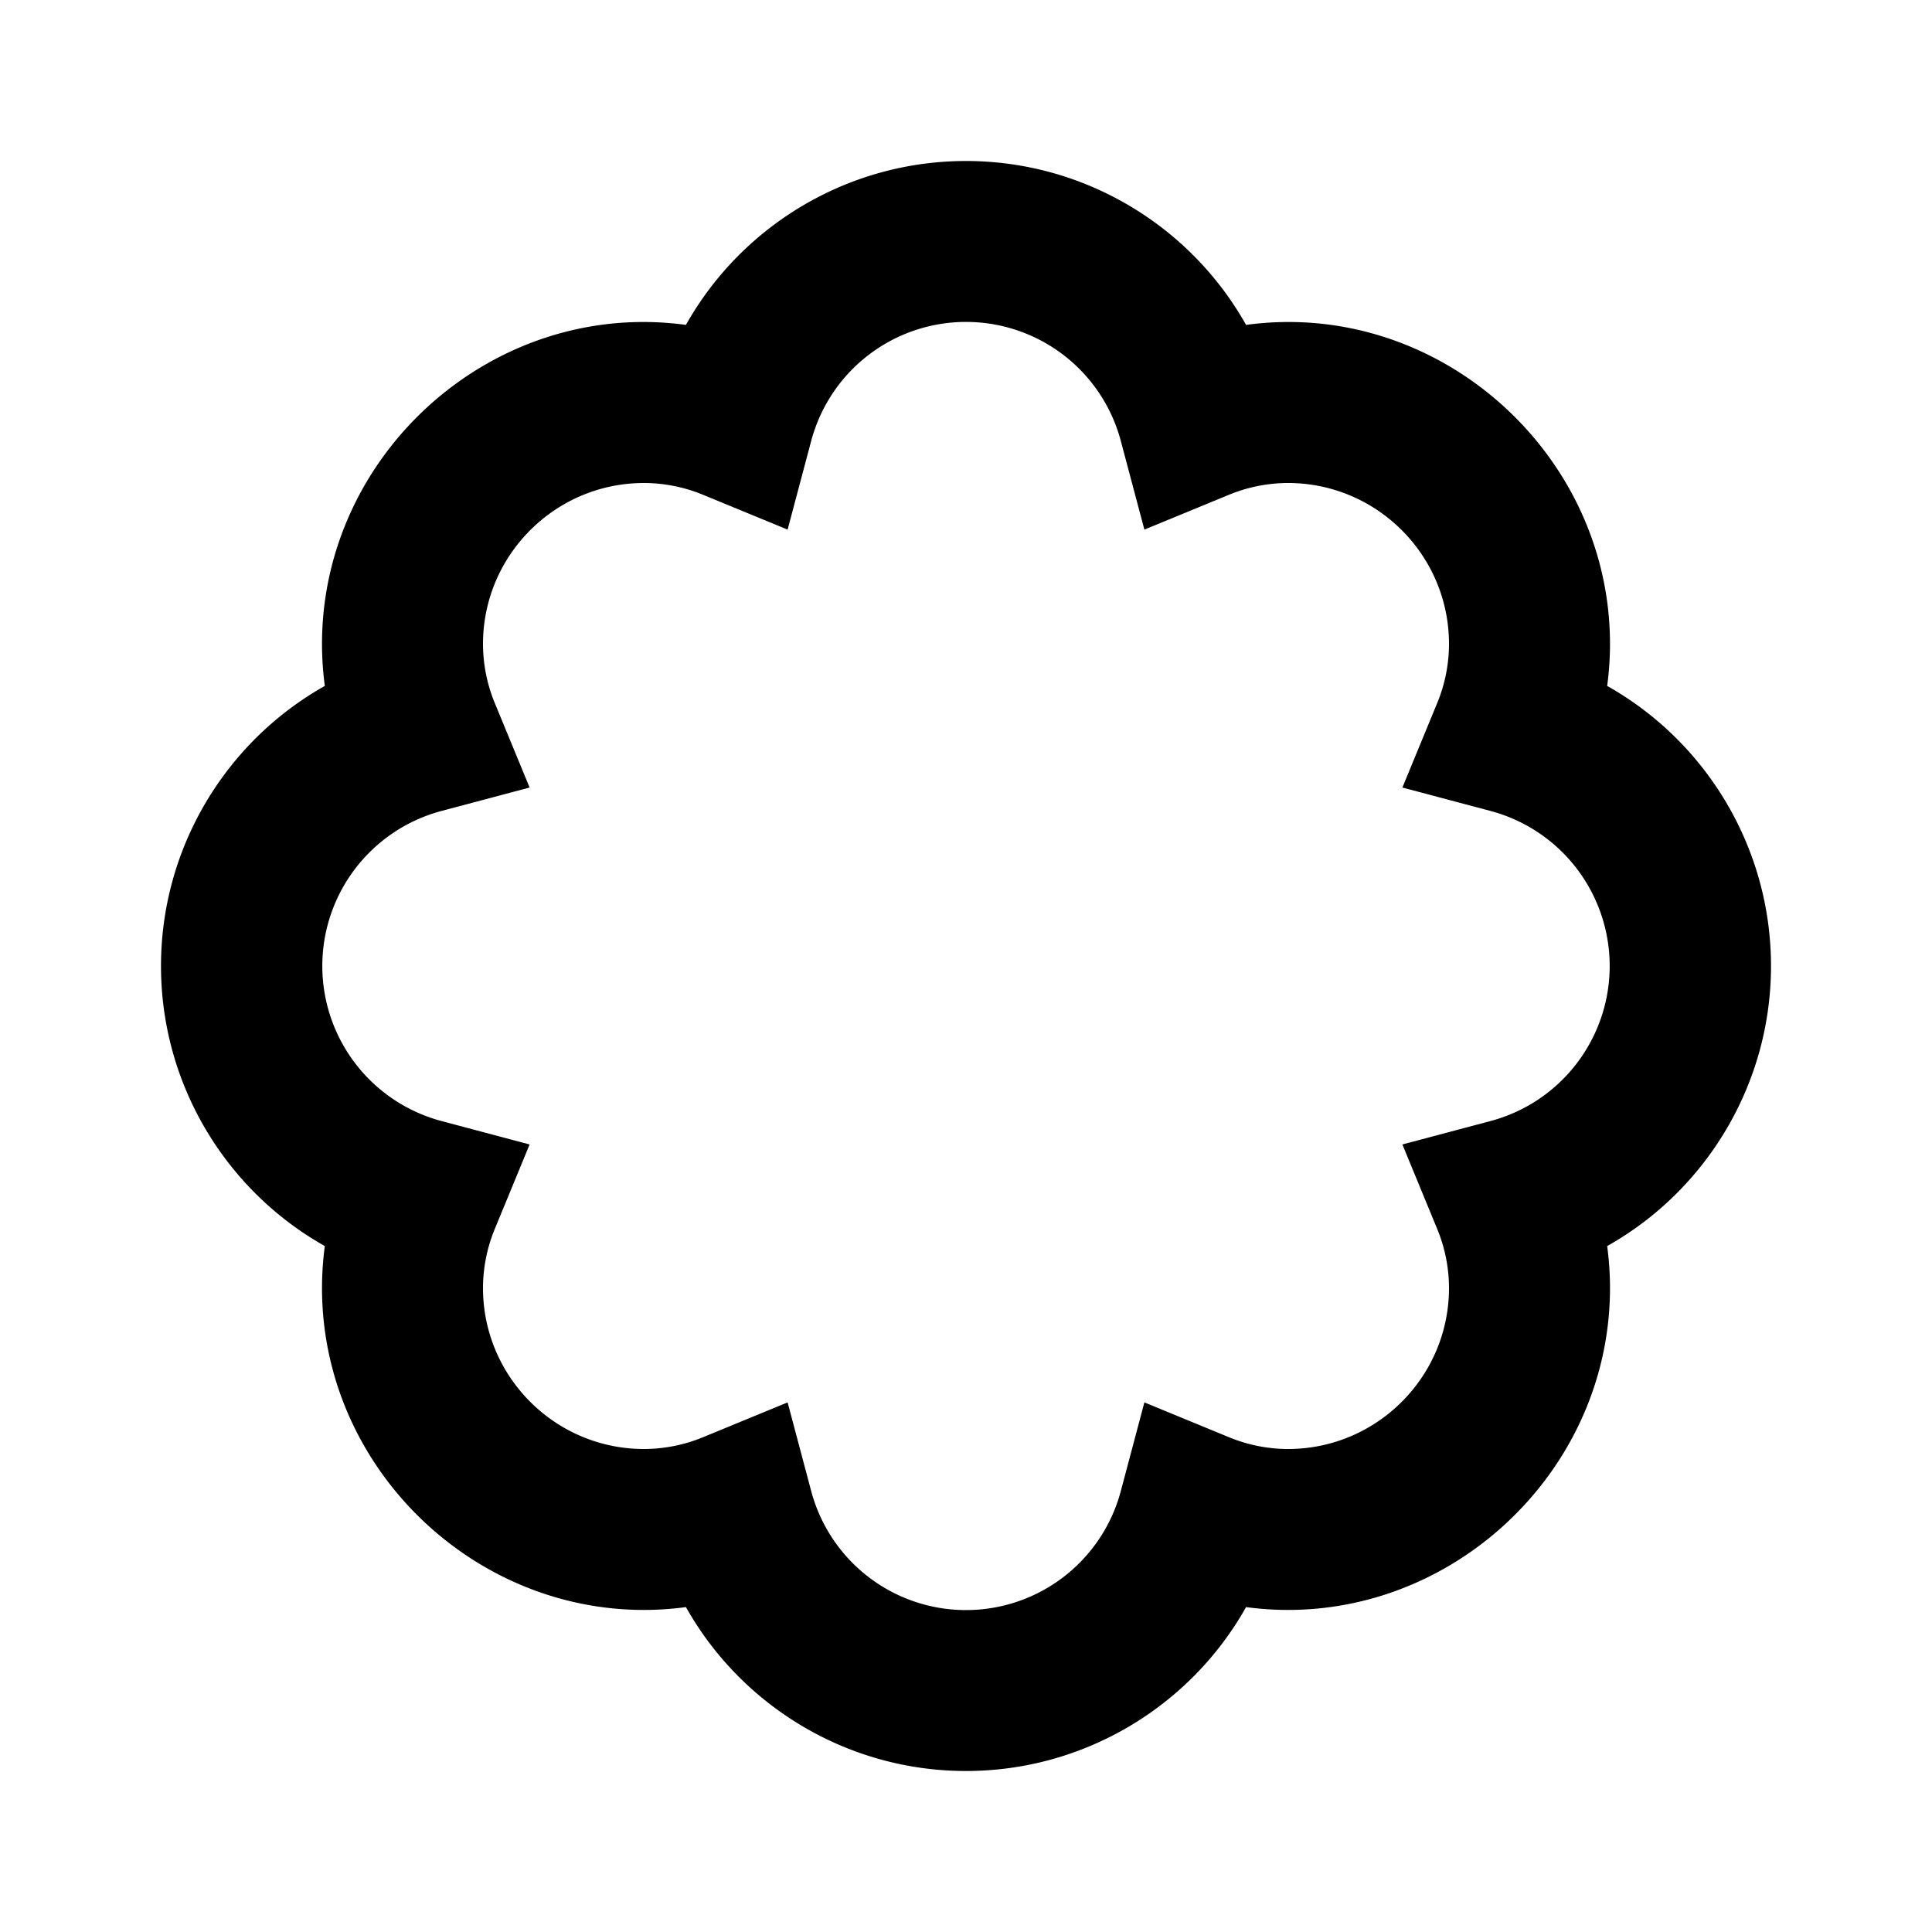 <svg xmlns="http://www.w3.org/2000/svg" width="1em" height="1em" viewBox="0 0 24 24"><path fill="currentColor" d="M19.965 8.521C19.988 8.347 20 8.173 20 8c0-2.378-2.143-4.288-4.521-3.964C14.786 2.802 13.466 2 12 2s-2.786.802-3.479 2.036C6.138 3.712 4 5.622 4 8c0 .173.012.347.035.521C2.802 9.214 2 10.535 2 12s.802 2.786 2.035 3.479A3.976 3.976 0 0 0 4 16c0 2.378 2.138 4.284 4.521 3.964C9.214 21.198 10.534 22 12 22s2.786-.802 3.479-2.036C17.857 20.284 20 18.378 20 16c0-.173-.012-.347-.035-.521C21.198 14.786 22 13.465 22 12s-.802-2.786-2.035-3.479m-1.442 5.403l-1.102.293l.434 1.053c.095.23.145.483.145.73c0 1.103-.897 2-2 2c-.247 0-.499-.05-.73-.145l-1.054-.434l-.293 1.102a1.99 1.99 0 0 1-3.846 0l-.293-1.102l-1.054.434A1.935 1.935 0 0 1 8 18c-1.103 0-2-.897-2-2c0-.247.05-.5.145-.73l.434-1.053l-1.102-.293a1.993 1.993 0 0 1 0-3.848l1.102-.293l-.434-1.053A1.932 1.932 0 0 1 6 8c0-1.103.897-2 2-2c.247 0 .499.05.73.145l1.054.434l.293-1.102a1.99 1.99 0 0 1 3.846 0l.293 1.102l1.054-.434C15.501 6.05 15.753 6 16 6c1.103 0 2 .897 2 2c0 .247-.05.5-.145.73l-.434 1.053l1.102.293a1.993 1.993 0 0 1 0 3.848"/></svg>
